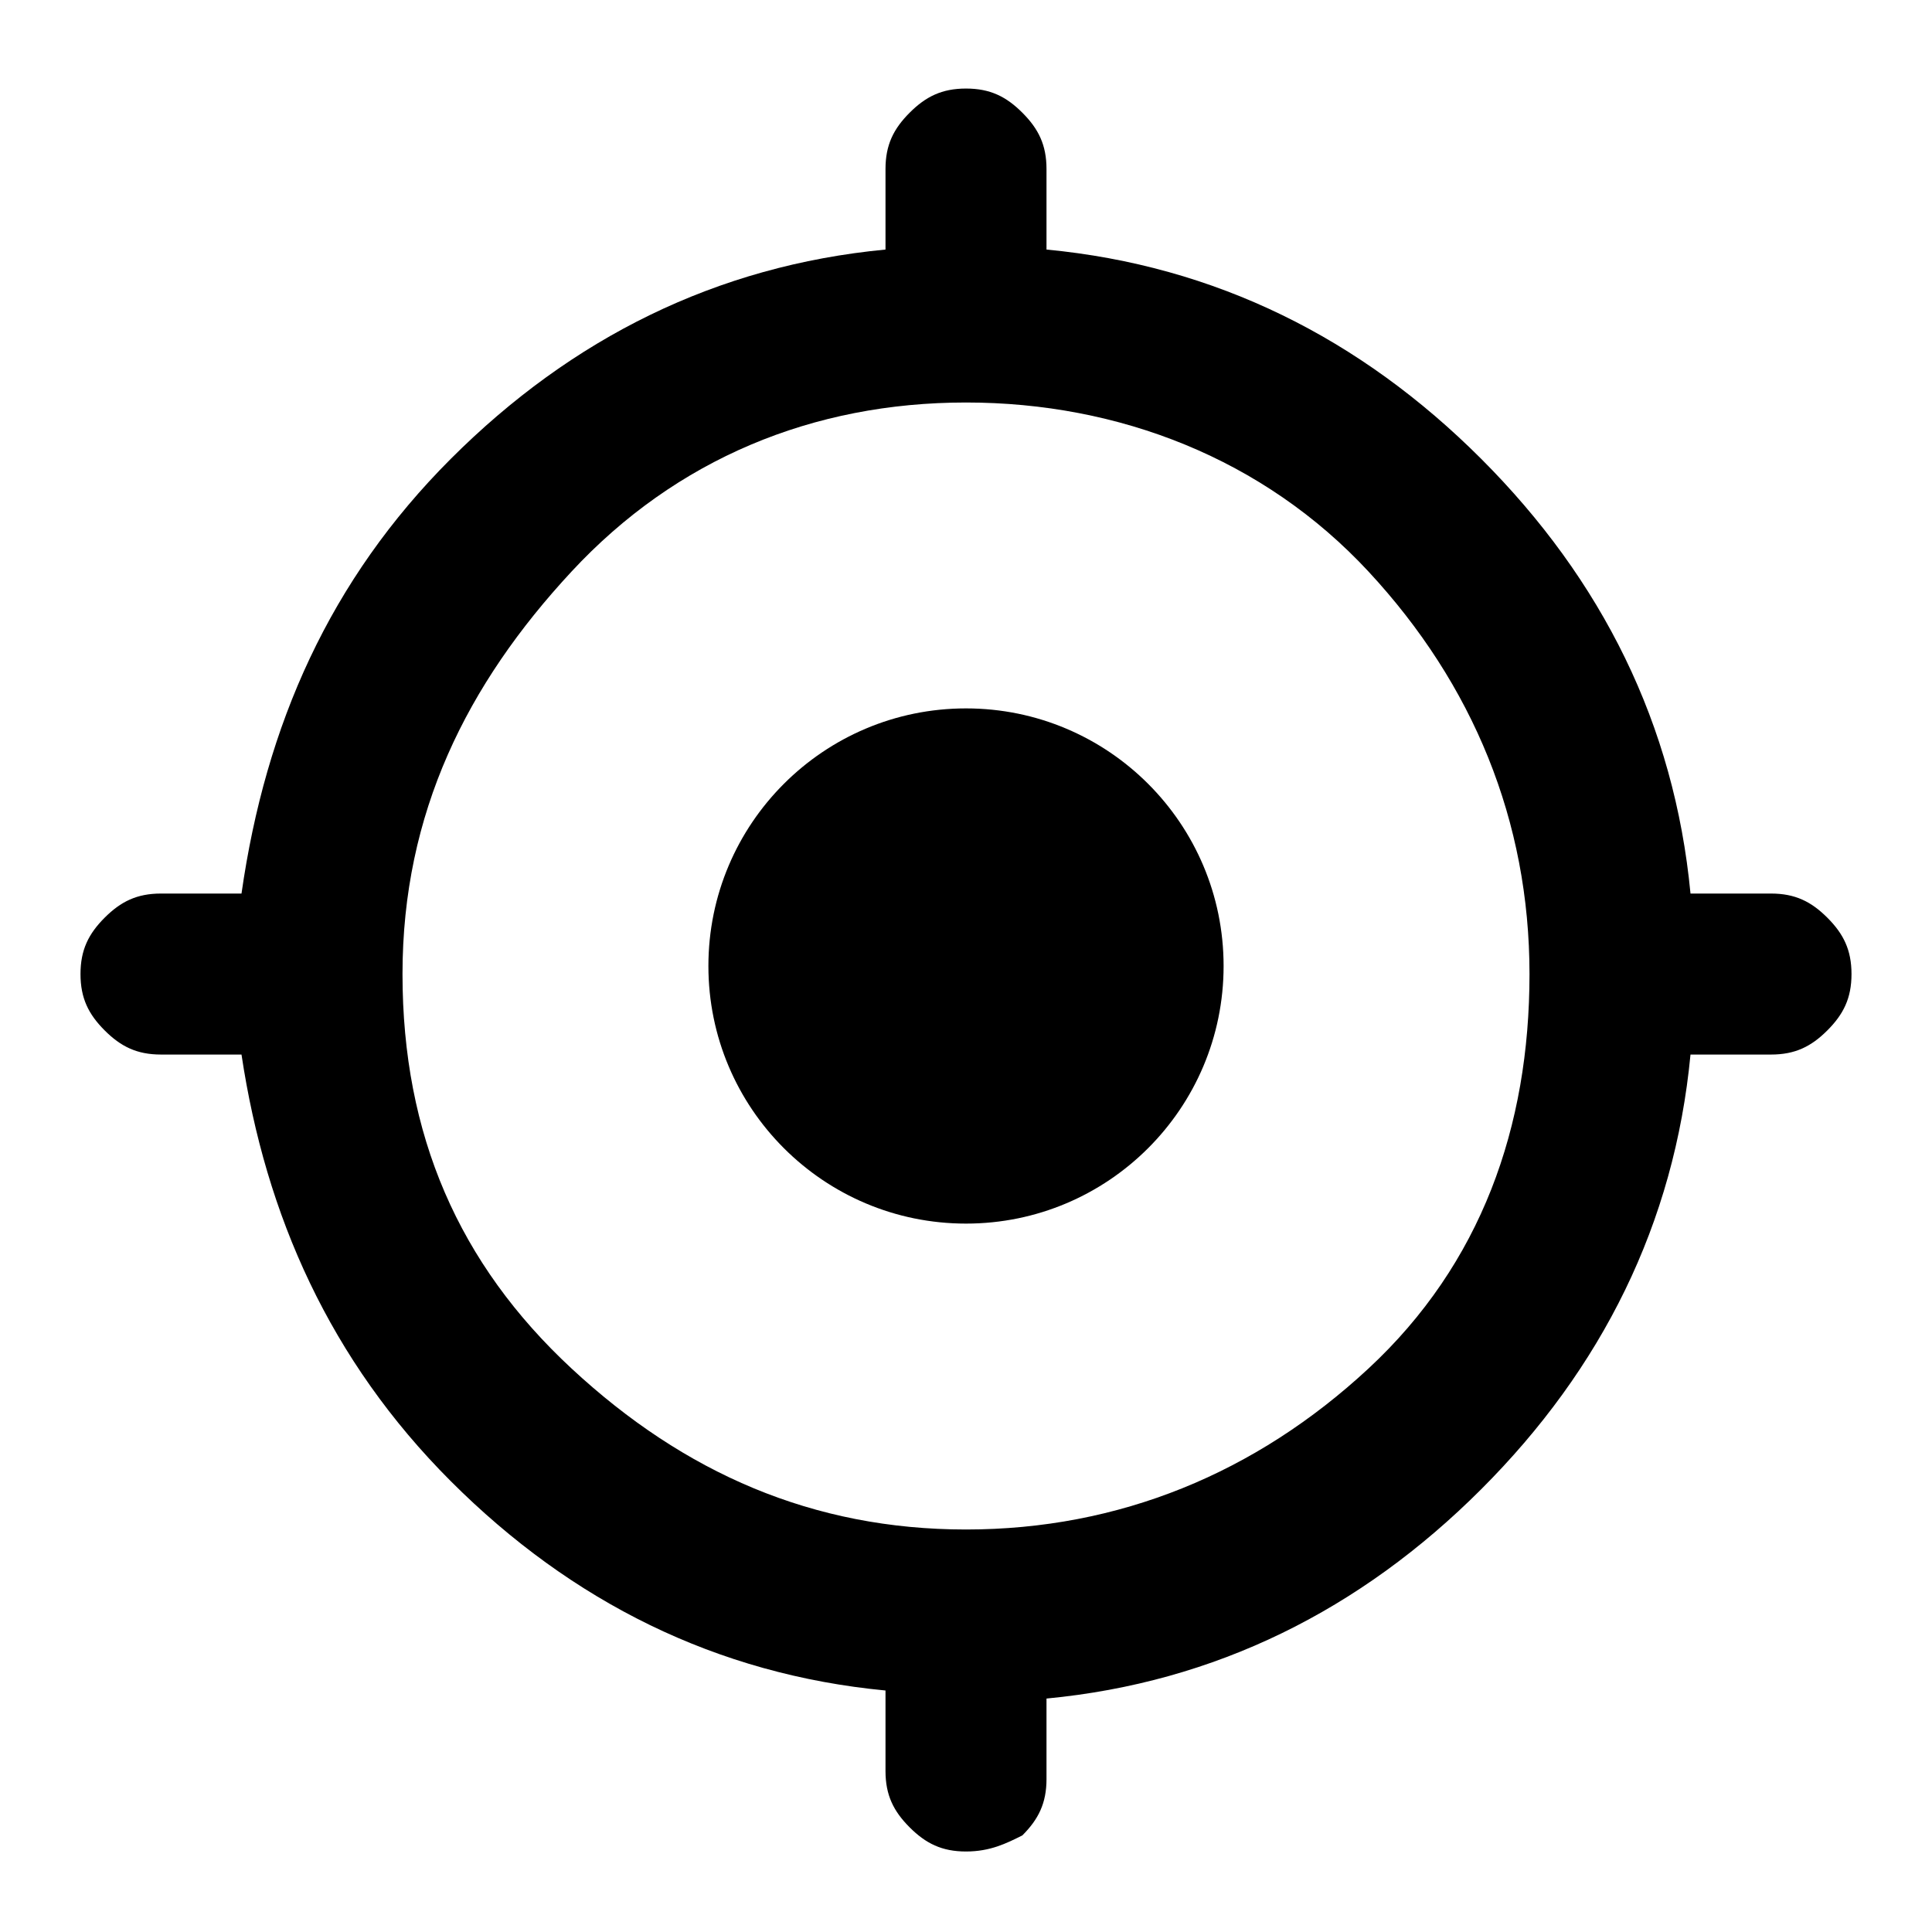 <?xml version="1.0" encoding="utf-8"?>
<!-- Generator: Adobe Illustrator 28.0.0, SVG Export Plug-In . SVG Version: 6.00 Build 0)  -->
<svg version="1.1" id="Layer_1" xmlns="http://www.w3.org/2000/svg" xmlns:xlink="http://www.w3.org/1999/xlink" x="0px" y="0px"
	 viewBox="0 0 24 24" style="enable-background:new 0 0 24 24;" xml:space="preserve">
<path d="M11,22v-1c-2.1-0.2-3.9-1.1-5.4-2.6S3.3,15.1,3,13.1H2c-0.3,0-0.5-0.1-0.7-0.3s-0.3-0.4-0.3-0.7c0-0.3,0.1-0.5,0.3-0.7
	s0.4-0.3,0.7-0.3h1C3.3,9,4.1,7.2,5.6,5.7S8.9,3.3,11,3.1v-1c0-0.3,0.1-0.5,0.3-0.7s0.4-0.3,0.7-0.3s0.5,0.1,0.7,0.3S13,1.8,13,2.1
	v1c2.1,0.2,3.9,1.1,5.4,2.6c1.5,1.5,2.4,3.3,2.6,5.4h1c0.3,0,0.5,0.1,0.7,0.3s0.3,0.4,0.3,0.7c0,0.3-0.1,0.5-0.3,0.7
	s-0.4,0.3-0.7,0.3h-1c-0.2,2.1-1.1,3.9-2.6,5.4c-1.5,1.5-3.3,2.4-5.4,2.6v1c0,0.3-0.1,0.5-0.3,0.7C12.5,22.9,12.3,23,12,23
	s-0.5-0.1-0.7-0.3C11.1,22.5,11,22.3,11,22z M12,19c1.9,0,3.6-0.7,5-2s2-3,2-4.9s-0.7-3.6-2-5S13.9,5,12,5S8.4,5.7,7.1,7.1
	s-2.1,3-2.1,5s0.7,3.6,2.1,4.9S10.1,19,12,19z"/>
<circle cx="12" cy="12" r="3.2"/>
</svg>
